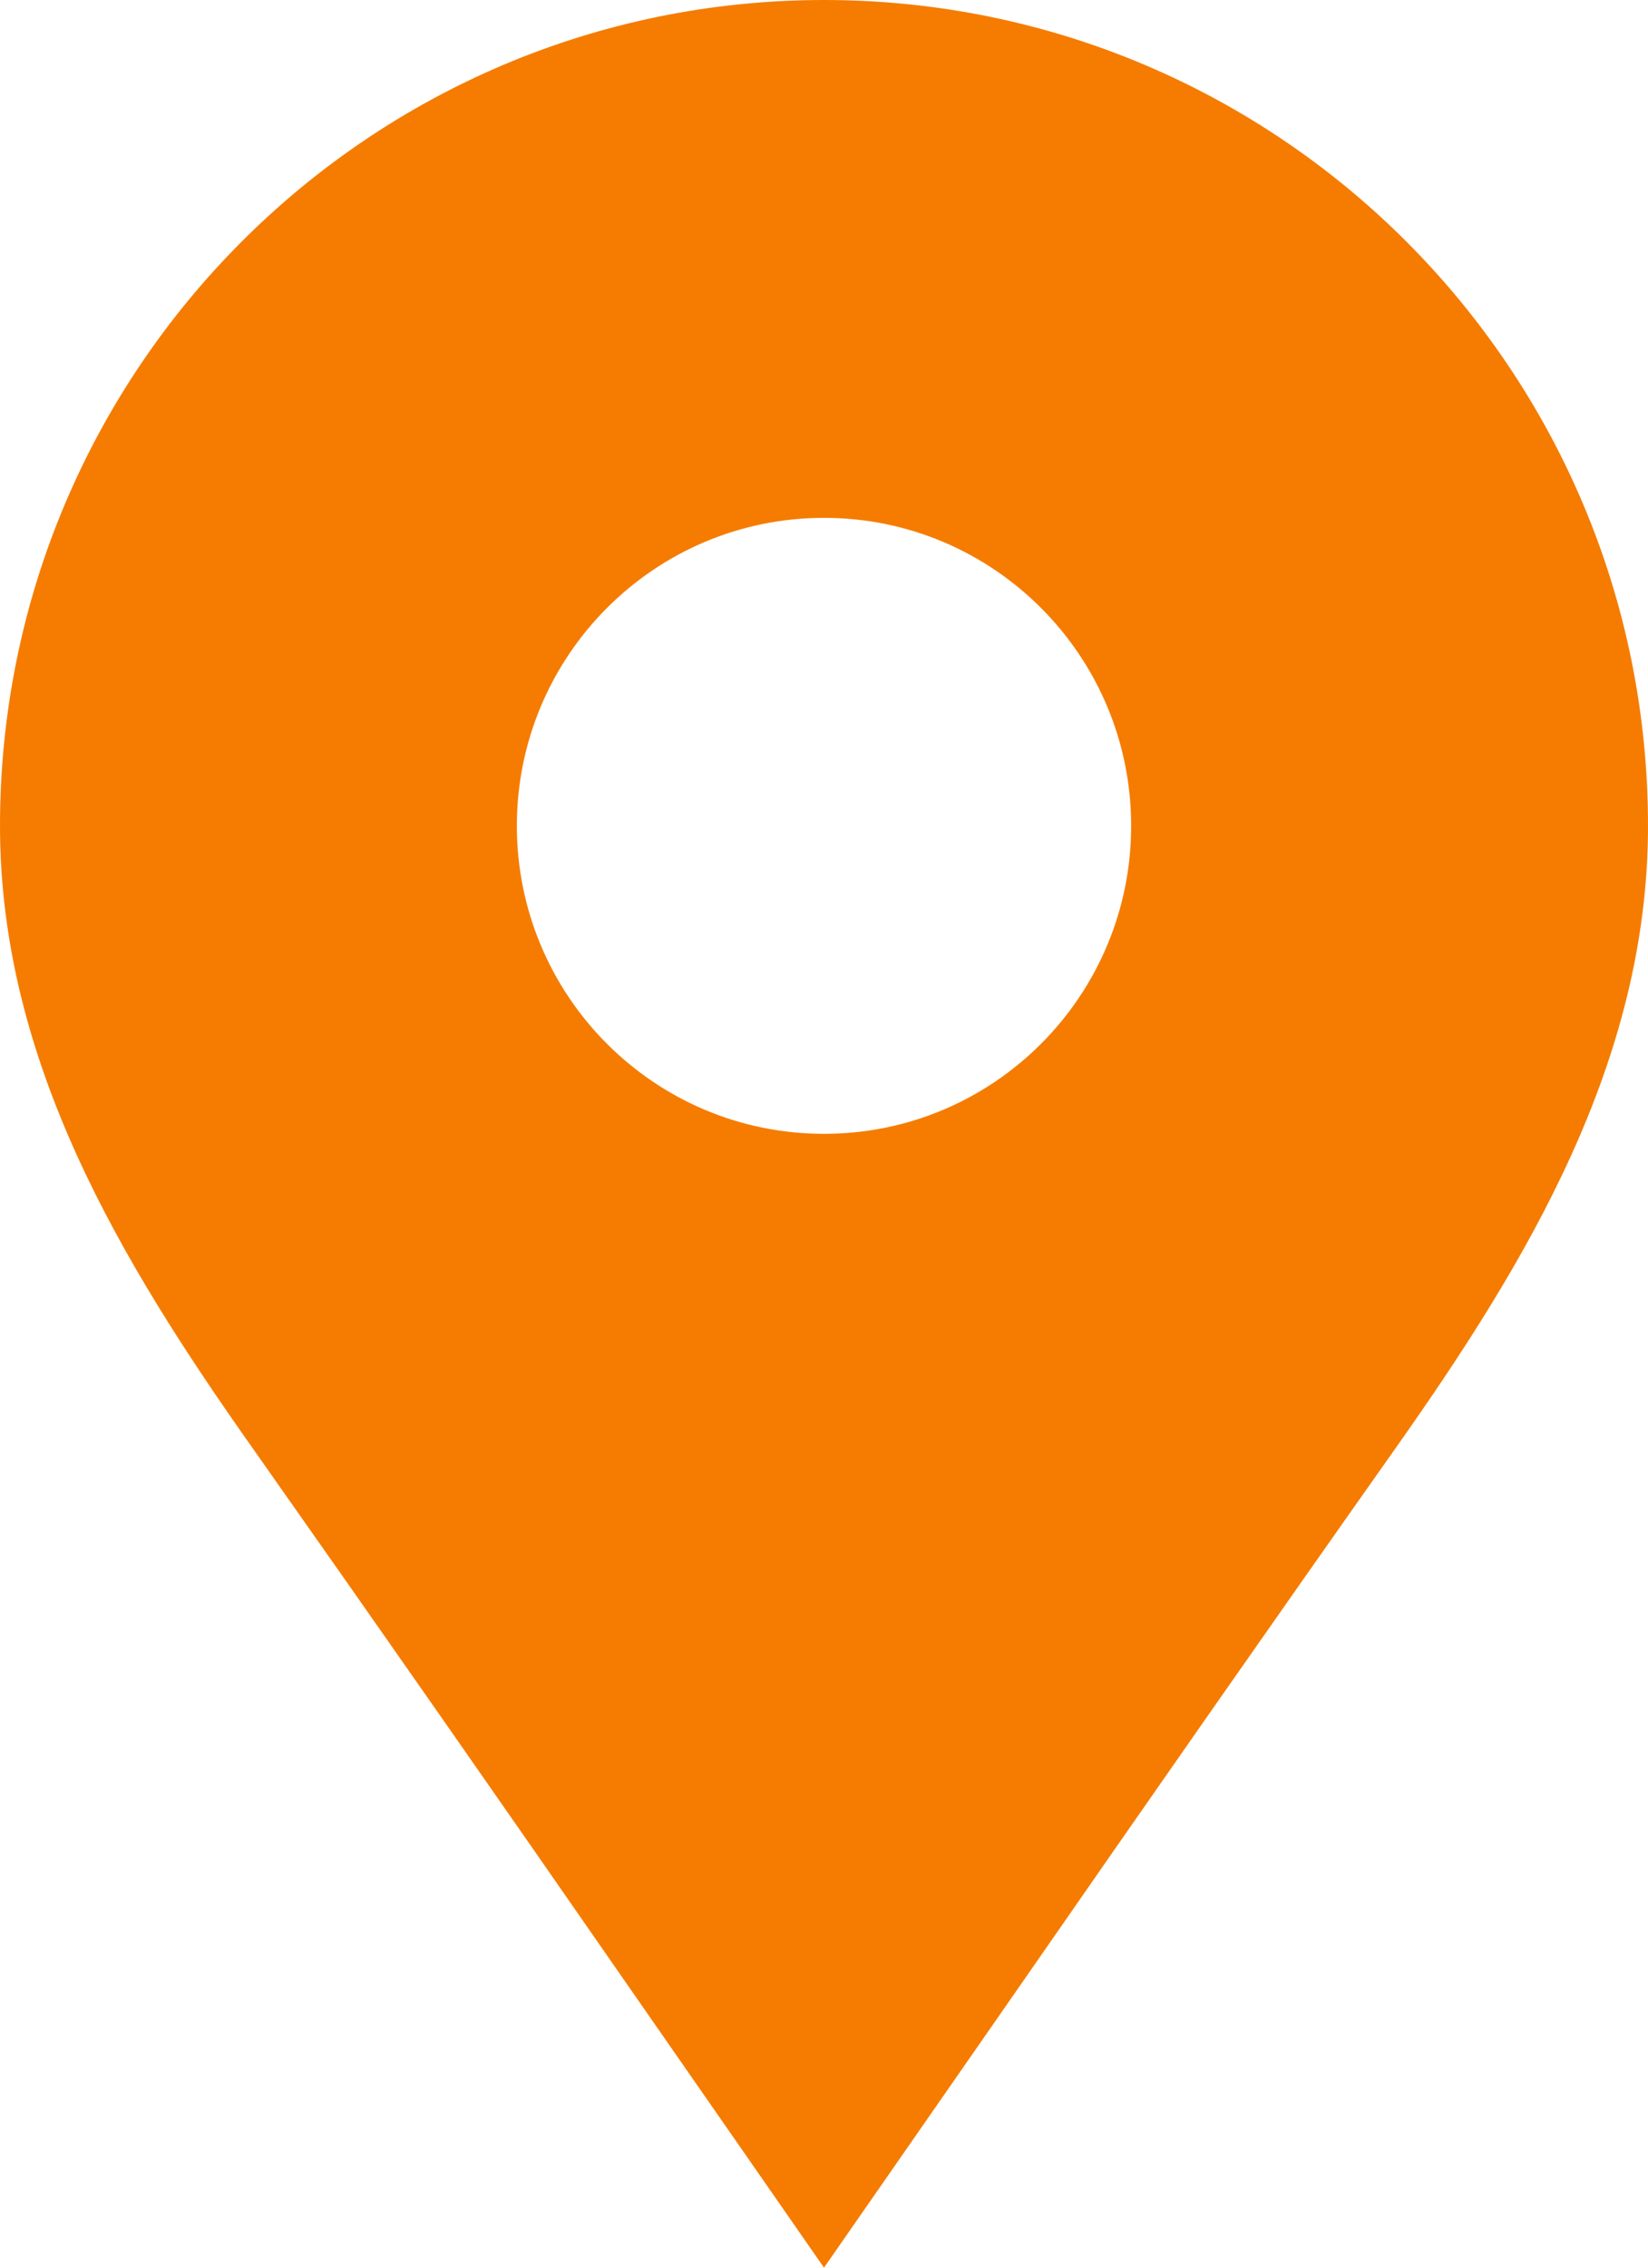 <?xml version="1.0" encoding="UTF-8"?>
<svg width="8px" height="11px" viewBox="0 0 8 11" version="1.1" xmlns="http://www.w3.org/2000/svg" xmlns:xlink="http://www.w3.org/1999/xlink">
    <!-- Generator: Sketch 49.1 (51147) - http://www.bohemiancoding.com/sketch -->
    <title>Stroke 1</title>
    <desc>Created with Sketch.</desc>
    <defs></defs>
    <g id="MS-5-(Profile,-Checkout,-Payment)" stroke="none" stroke-width="1" fill="none" fill-rule="evenodd">
        <g id="04_05_ShippingAddress" transform="translate(-15, -325)" fill="#F57C00">
            <g id="Group" transform="translate(15, 323)">
                <path d="M4,7.5 C3.176,7.5 2.509,6.831 2.509,6.006 C2.509,5.182 3.176,4.512 4,4.512 C4.824,4.512 5.491,5.182 5.491,6.006 C5.491,6.831 4.824,7.5 4,7.5 Z M4,2 C1.791,2 0,3.794 0,6.006 C0,7.147 0.586,8.118 1.223,9.02 C1.83,9.881 2.433,10.745 3.034,11.611 C3.356,12.074 3.678,12.537 4,13 C4.322,12.537 4.644,12.074 4.966,11.611 C5.567,10.745 6.17,9.881 6.778,9.02 C7.415,8.118 8,7.147 8,6.006 C8,3.794 6.21,2 4,2 Z" id="Stroke-1"></path>
            </g>
        </g>
    </g>
</svg>